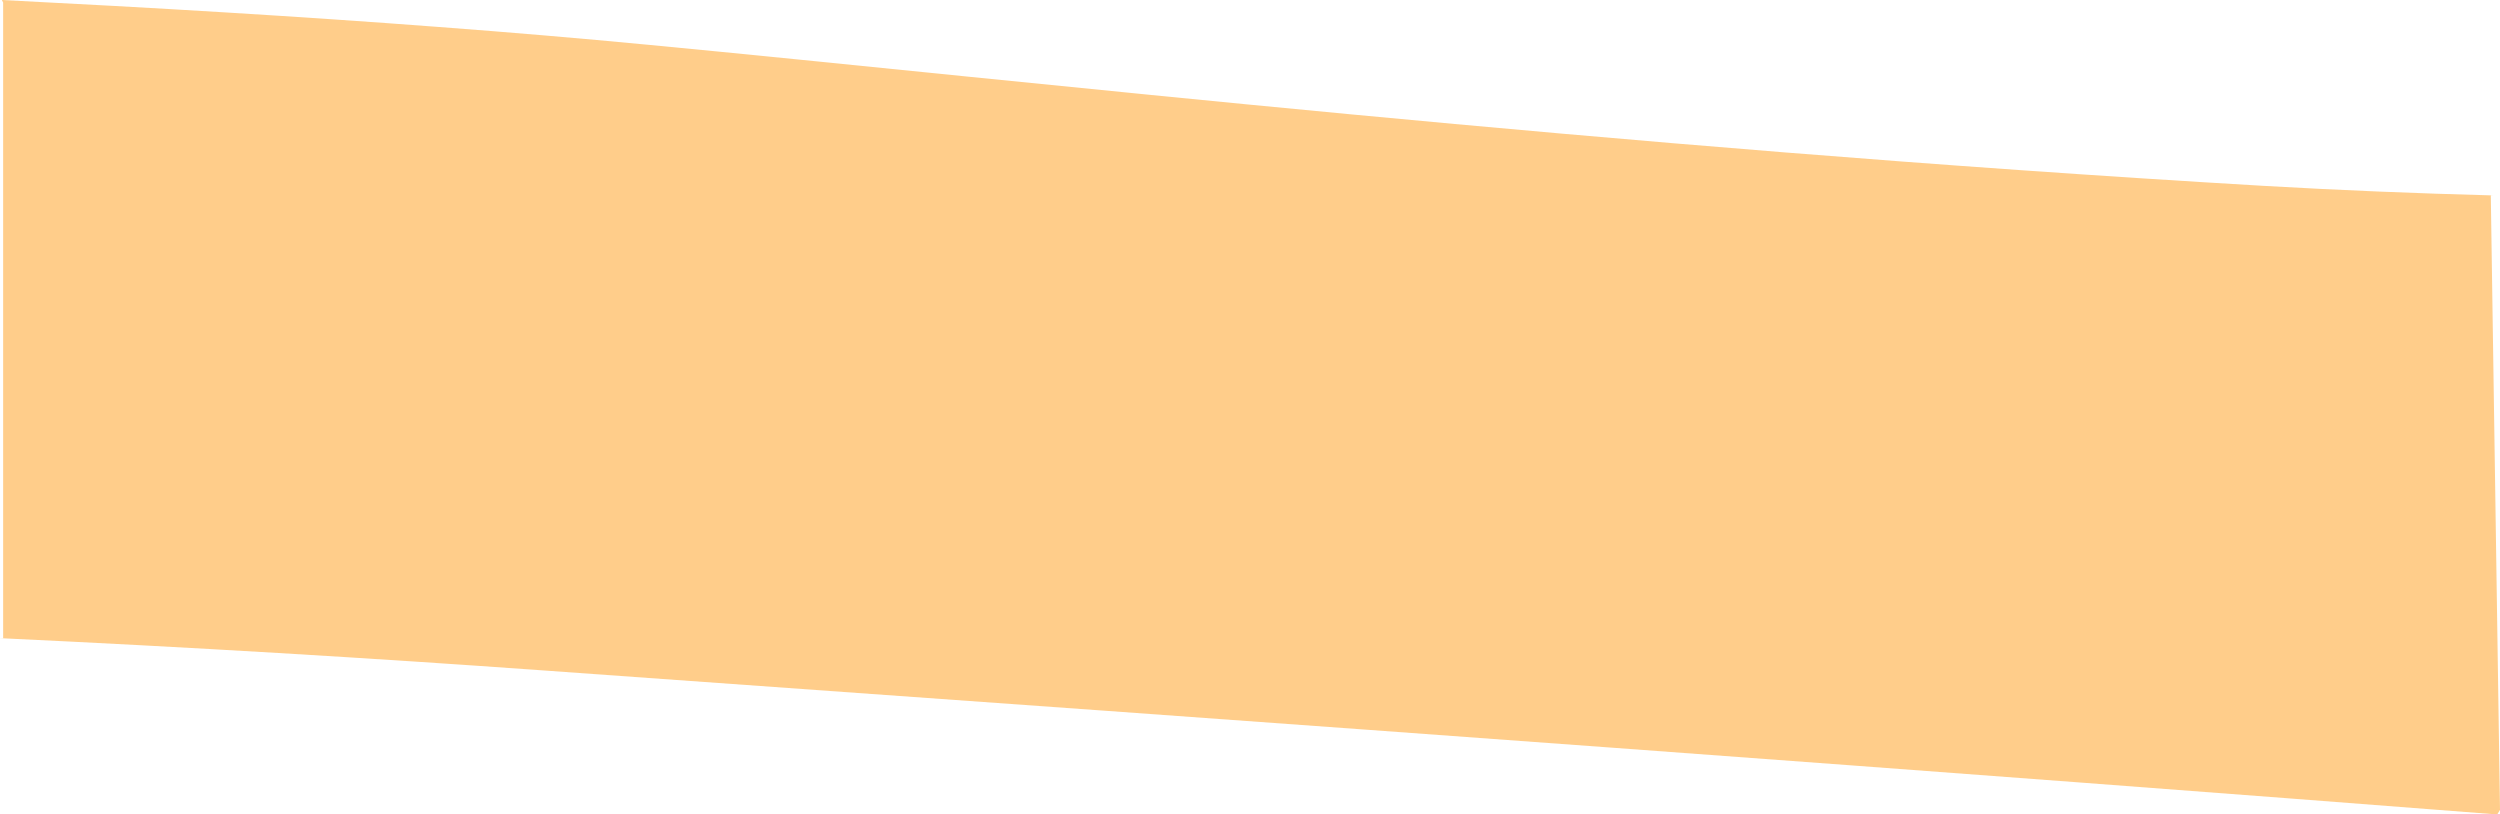 <?xml version="1.0" encoding="iso-8859-1"?>
<!-- Generator: Adobe Illustrator 16.0.0, SVG Export Plug-In . SVG Version: 6.00 Build 0)  -->
<!DOCTYPE svg PUBLIC "-//W3C//DTD SVG 1.1//EN" "http://www.w3.org/Graphics/SVG/1.1/DTD/svg11.dtd">
<svg version="1.1" id="Layer_1" xmlns="http://www.w3.org/2000/svg" xmlns:xlink="http://www.w3.org/1999/xlink" x="0px" y="0px"
	 width="19.854px" height="6.468px" viewBox="0 0 19.854 6.468" style="enable-background:new 0 0 19.854 6.468;"
	 xml:space="preserve">
<path style="fill:#FFCD8A;" d="M3.482,0.214C2.377,0.13,1.219,0.061,0.015,0l0.01,0.021v5.047H0
	c1.523,0.072,2.947,0.158,4.297,0.255c6.292,0.449,11.269,0.813,15.535,1.145l0.022-0.036l-0.073-4.879l0.017-0.001
	c-0.606-0.016-1.216-0.041-1.821-0.076c-5.24-0.308-9.834-0.835-12.826-1.12C4.608,0.304,4.053,0.257,3.482,0.214"/>
</svg>
